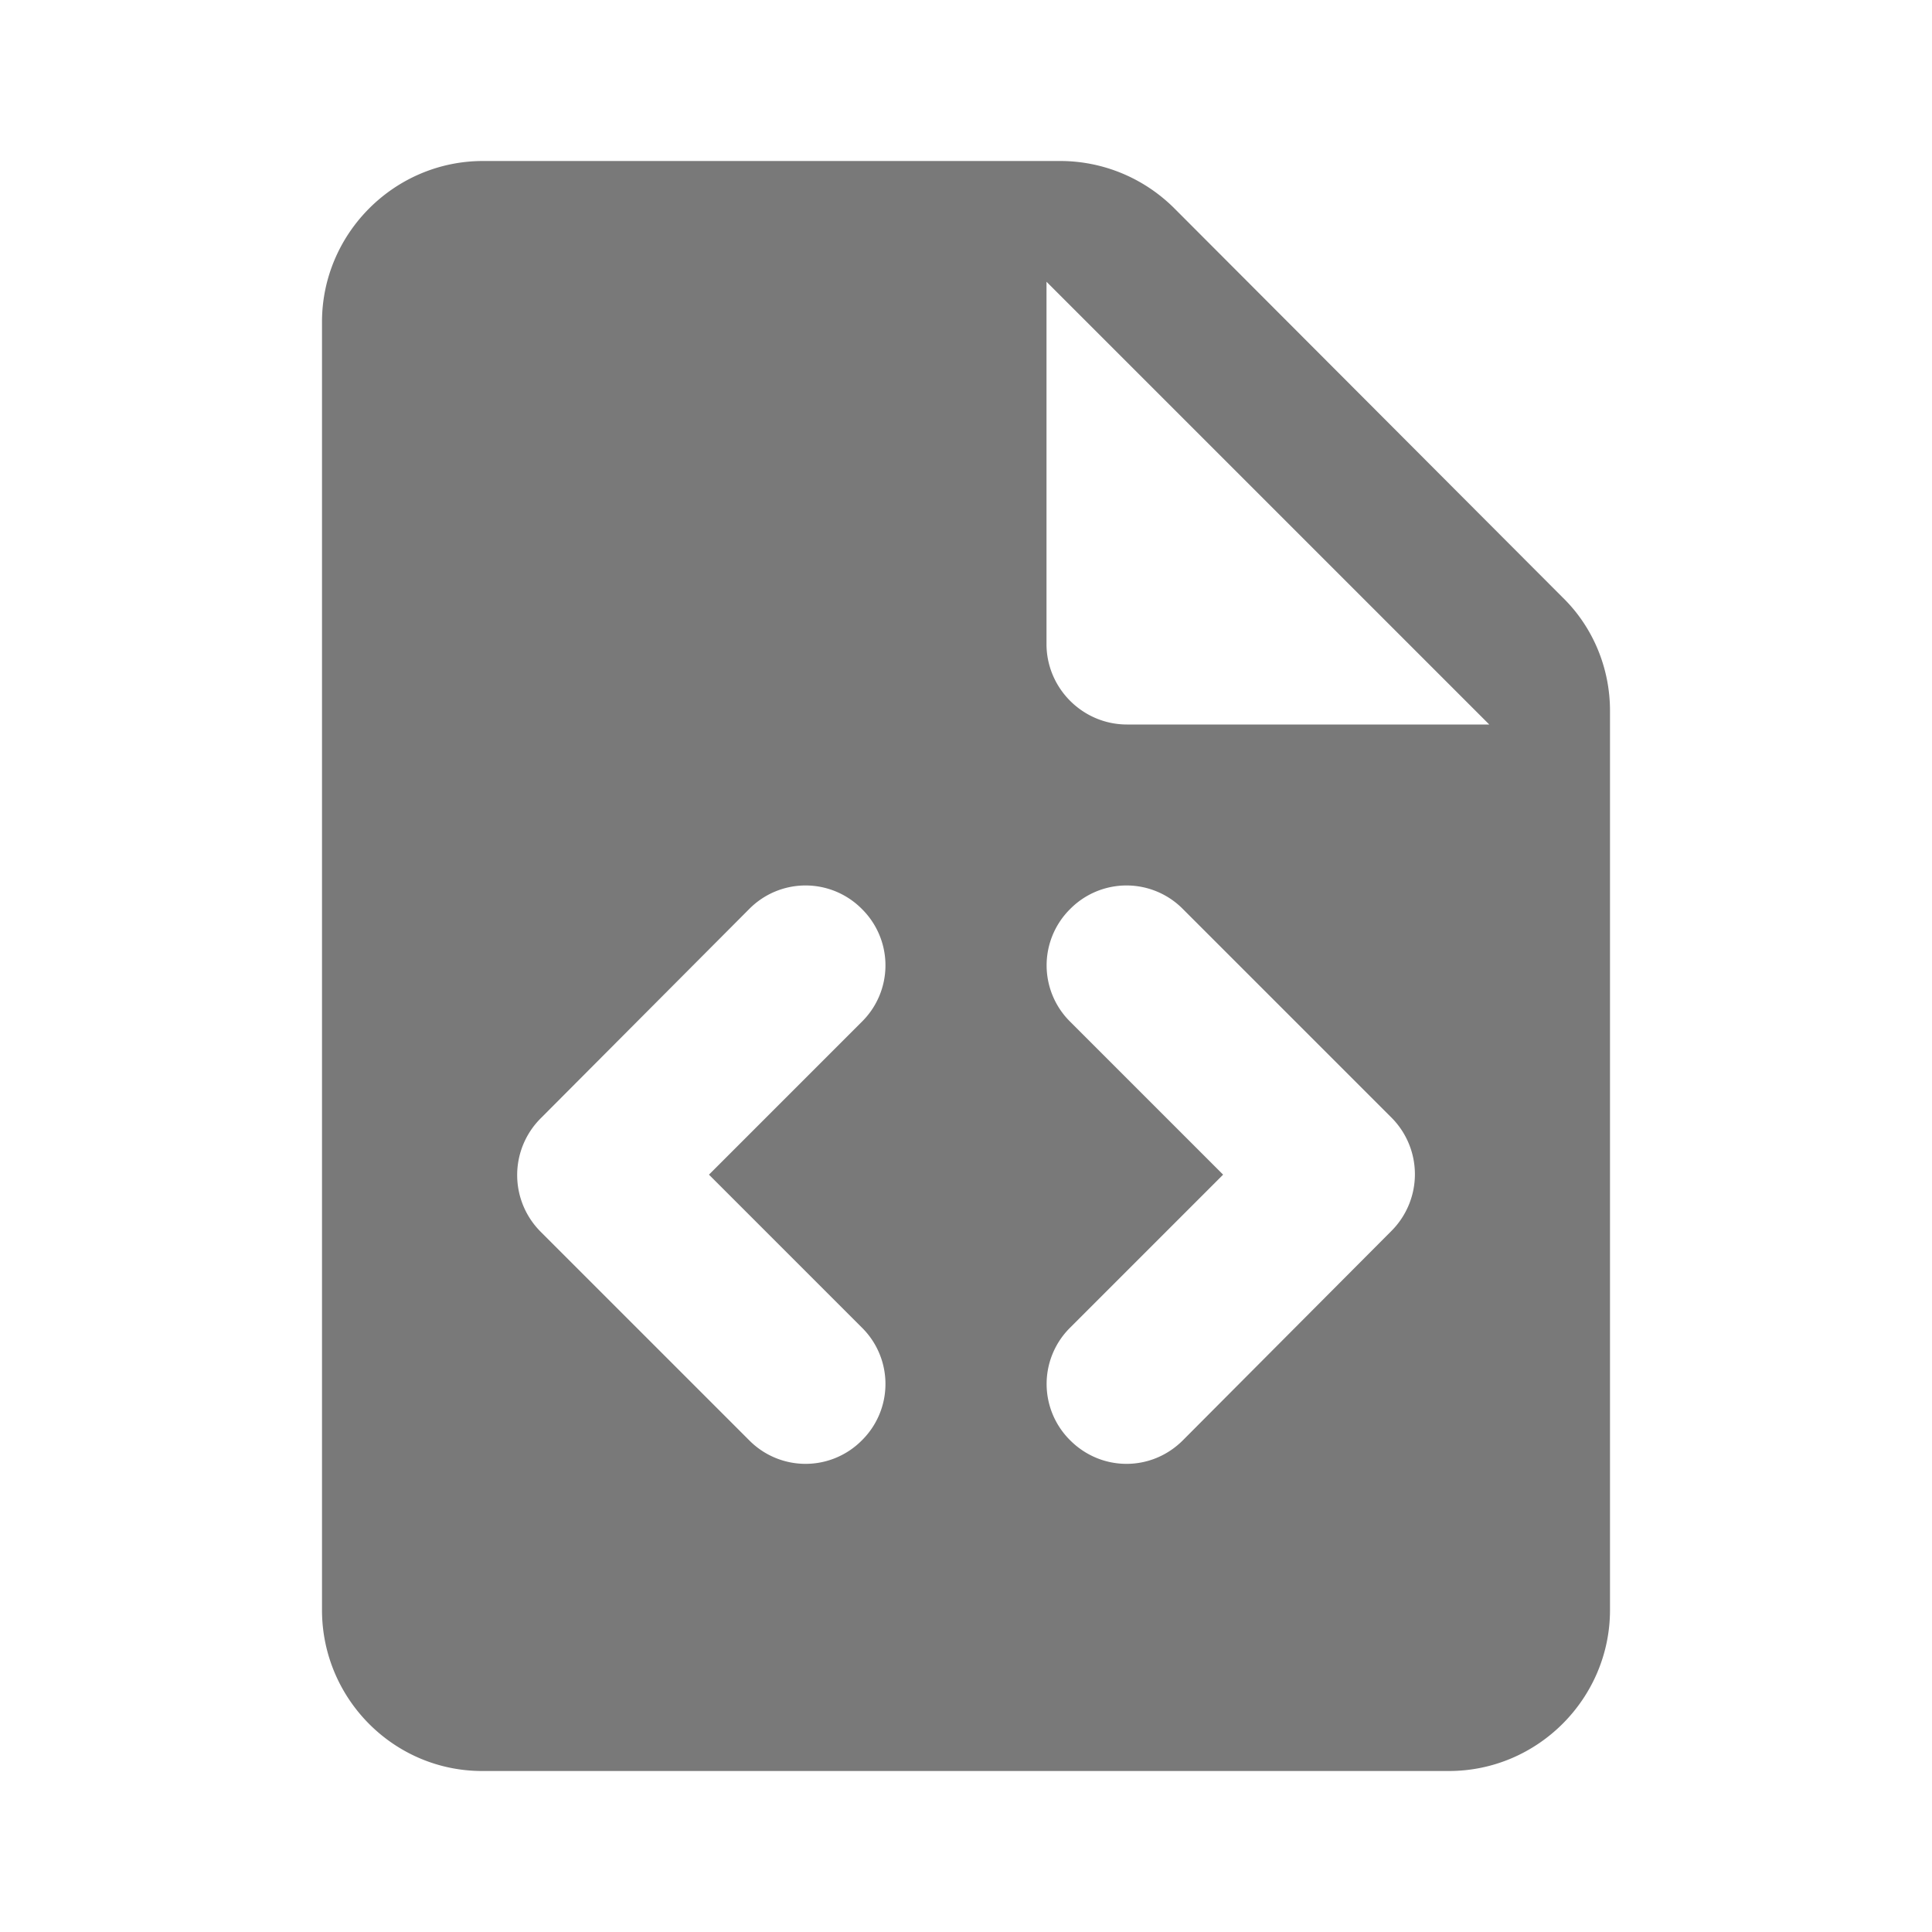 <svg xmlns="http://www.w3.org/2000/svg" fill="none" viewBox="0 0 24 24"><path fill="#797979" fill-rule="evenodd" d="M13.17 2c.53 0 1.04.21 1.42.59l4.82 4.83c.38.37.59.88.59 1.41V20c0 1.1-.9 2-2 2H5.99C4.89 22 4 21.1 4 20V4c0-1.1.9-2 2-2h7.17Zm2.024 12.592-1.9 1.9a.984.984 0 0 0 0 1.4c.39.39 1.01.39 1.4 0l2.59-2.6a.996.996 0 0 0 0-1.41l-2.59-2.59a.984.984 0 0 0-1.4 0 .984.984 0 0 0 0 1.4l1.9 1.9Zm-4.487-1.9-1.9 1.9 1.9 1.9a.984.984 0 0 1 0 1.4.984.984 0 0 1-1.4 0l-2.59-2.59a.996.996 0 0 1 0-1.41l2.59-2.6a.984.984 0 0 1 1.4 0 .984.984 0 0 1 0 1.4ZM13 3.5V8c0 .55.45 1 1 1h4.5L13 3.5Z" clip-rule="evenodd"/></svg>